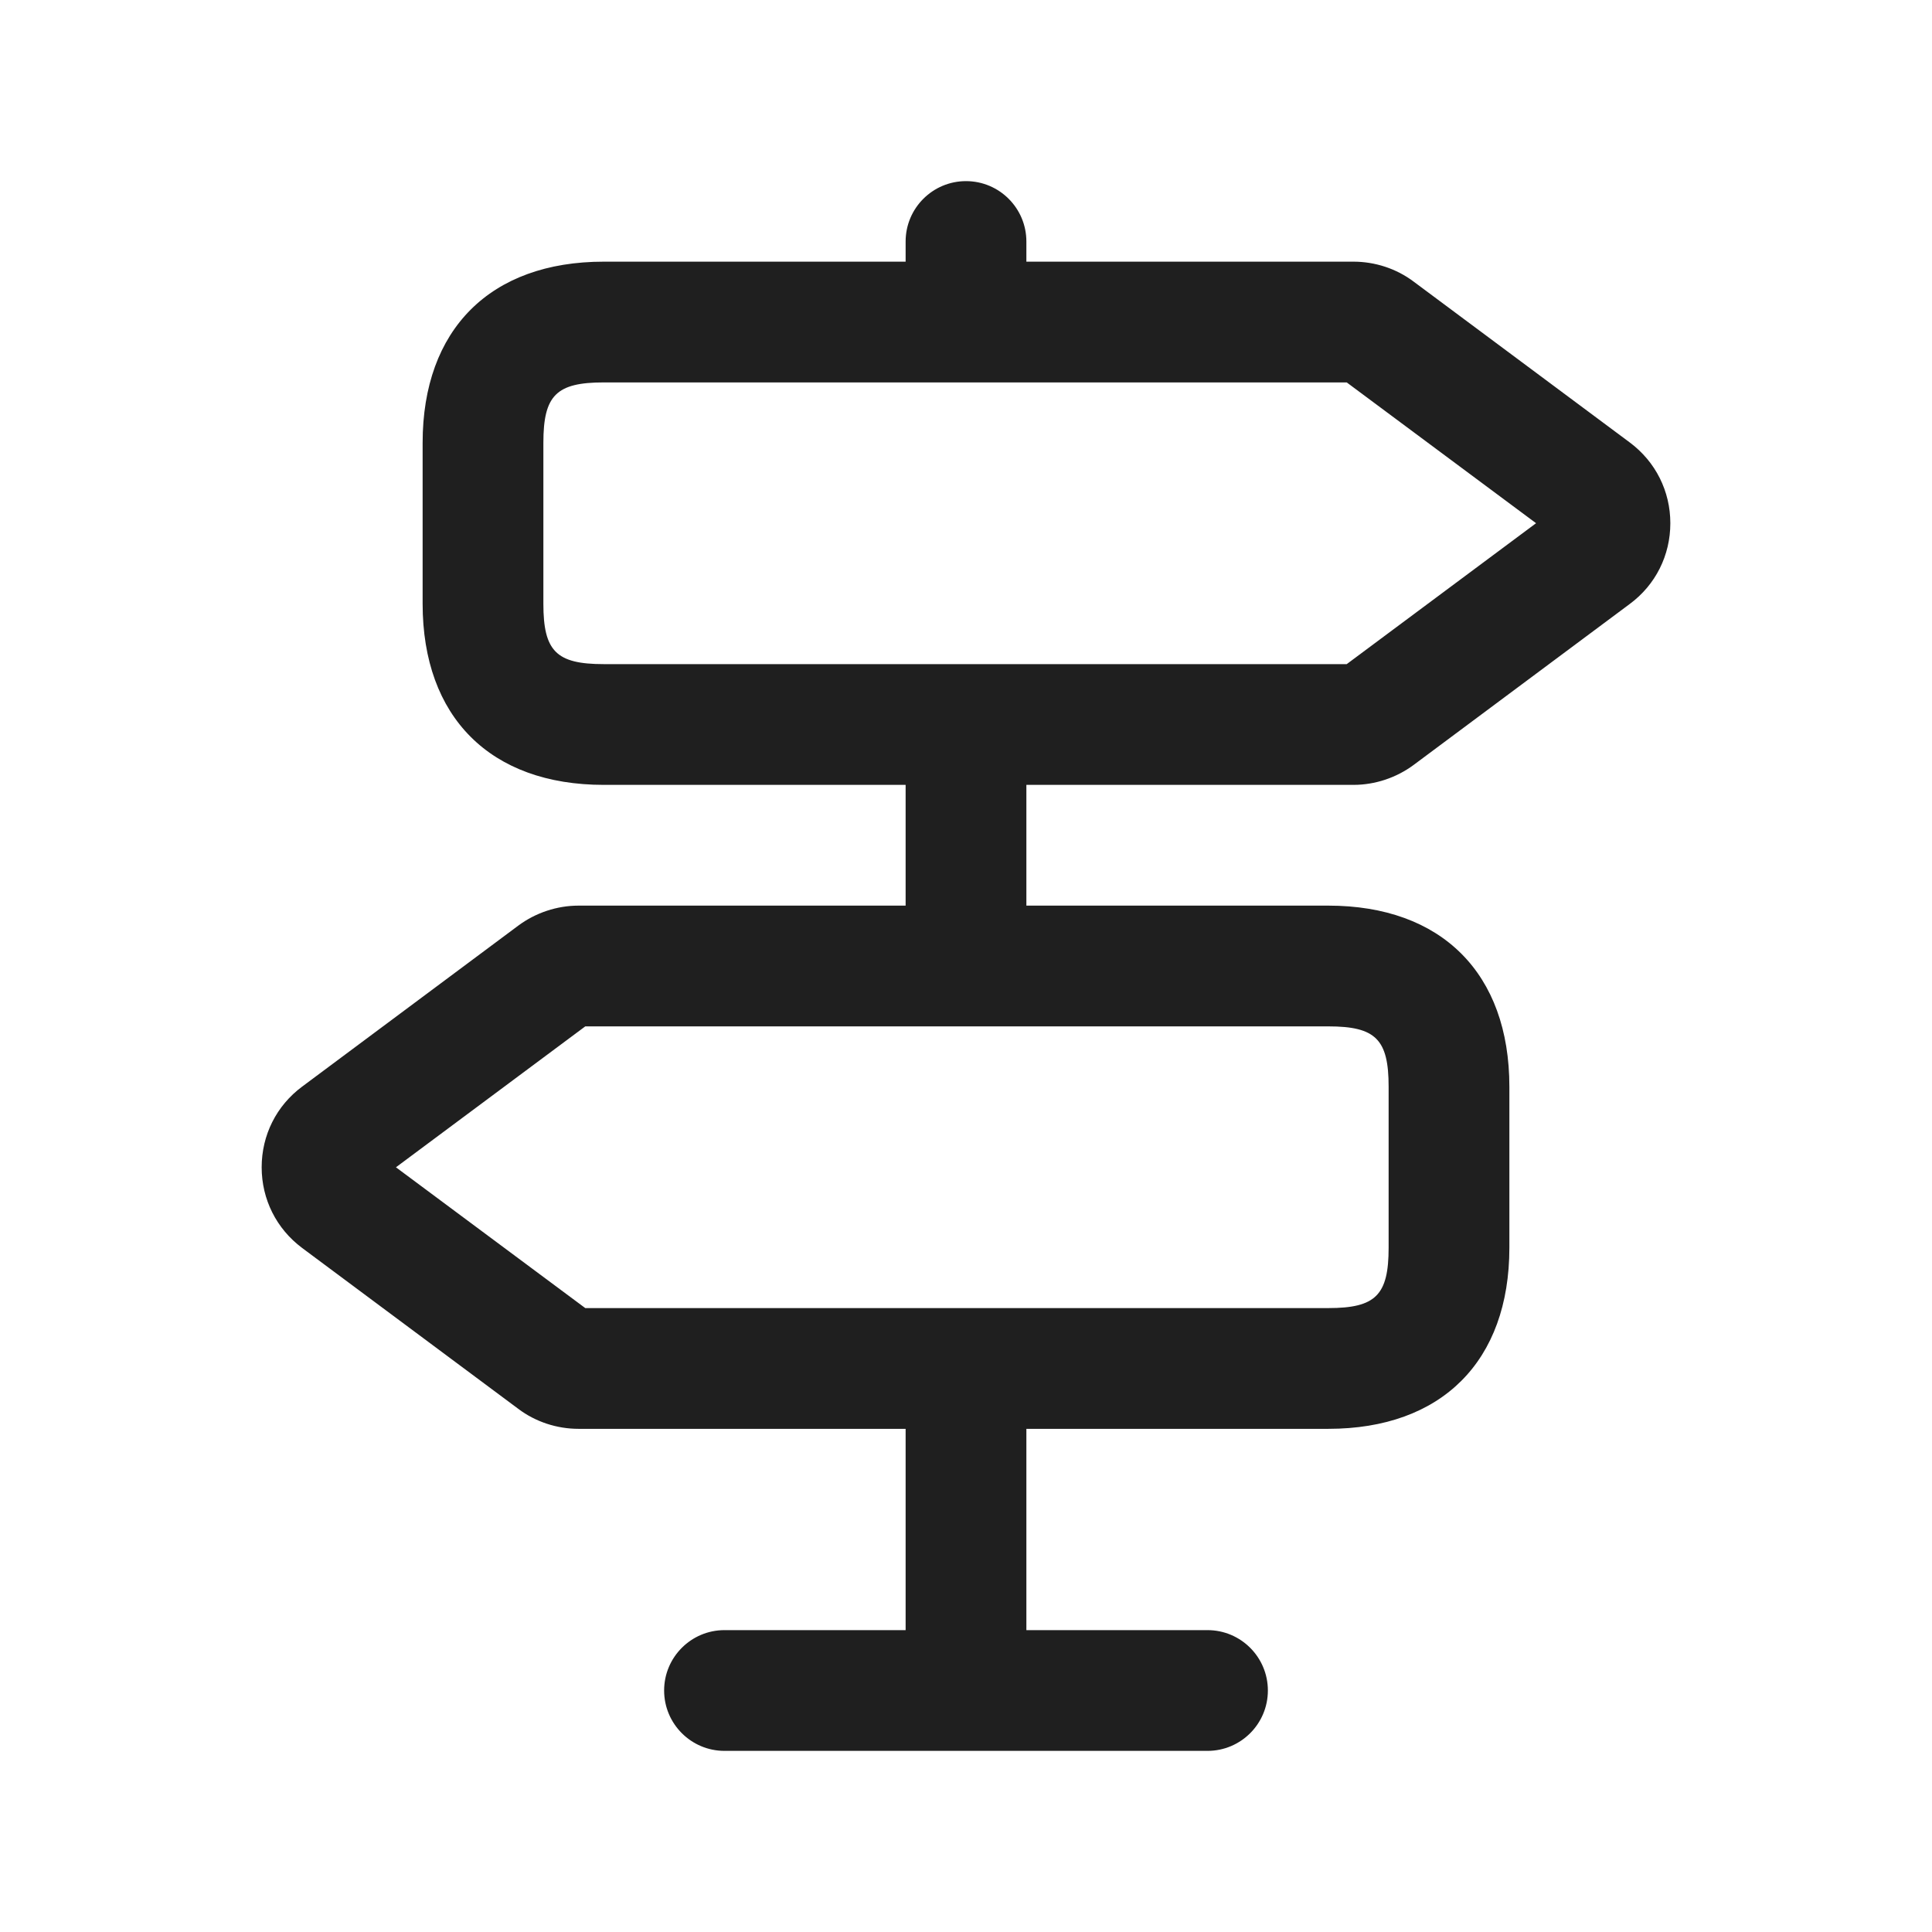 <svg width="16" height="16" viewBox="0 0 16 16" fill="none" xmlns="http://www.w3.org/2000/svg">
<path d="M13.498 3.665L11.707 2.332C11.565 2.225 11.388 2.167 11.209 2.167H8.5V2C8.5 1.724 8.276 1.5 8 1.5C7.724 1.5 7.5 1.724 7.5 2V2.167H5C4.061 2.167 3.5 2.727 3.5 3.667V5C3.5 5.939 4.061 6.5 5 6.5H7.5V7.5H4.791C4.613 7.5 4.436 7.559 4.293 7.665L2.502 8.999C2.289 9.157 2.167 9.401 2.167 9.667C2.167 9.932 2.289 10.176 2.502 10.335L4.293 11.668C4.435 11.775 4.612 11.833 4.791 11.833H7.5V13.5H6C5.724 13.5 5.5 13.724 5.5 14C5.5 14.276 5.724 14.5 6 14.5H10C10.276 14.5 10.5 14.276 10.5 14C10.5 13.724 10.276 13.5 10 13.5H8.5V11.833H11C11.939 11.833 12.5 11.273 12.5 10.333V9C12.5 8.061 11.939 7.5 11 7.5H8.5V6.5H11.209C11.387 6.5 11.564 6.441 11.707 6.335L13.498 5.001C13.711 4.843 13.833 4.599 13.833 4.333C13.833 4.068 13.711 3.824 13.498 3.665ZM11.5 9V10.333C11.5 10.726 11.393 10.833 11 10.833H4.847L3.279 9.667L4.847 8.5H11C11.393 8.5 11.5 8.607 11.5 9ZM11.153 5.5H5C4.607 5.5 4.5 5.393 4.5 5V3.667C4.5 3.274 4.607 3.167 5 3.167H11.153L12.721 4.333L11.153 5.5Z" fill="#1F1F1F"/>
</svg>
